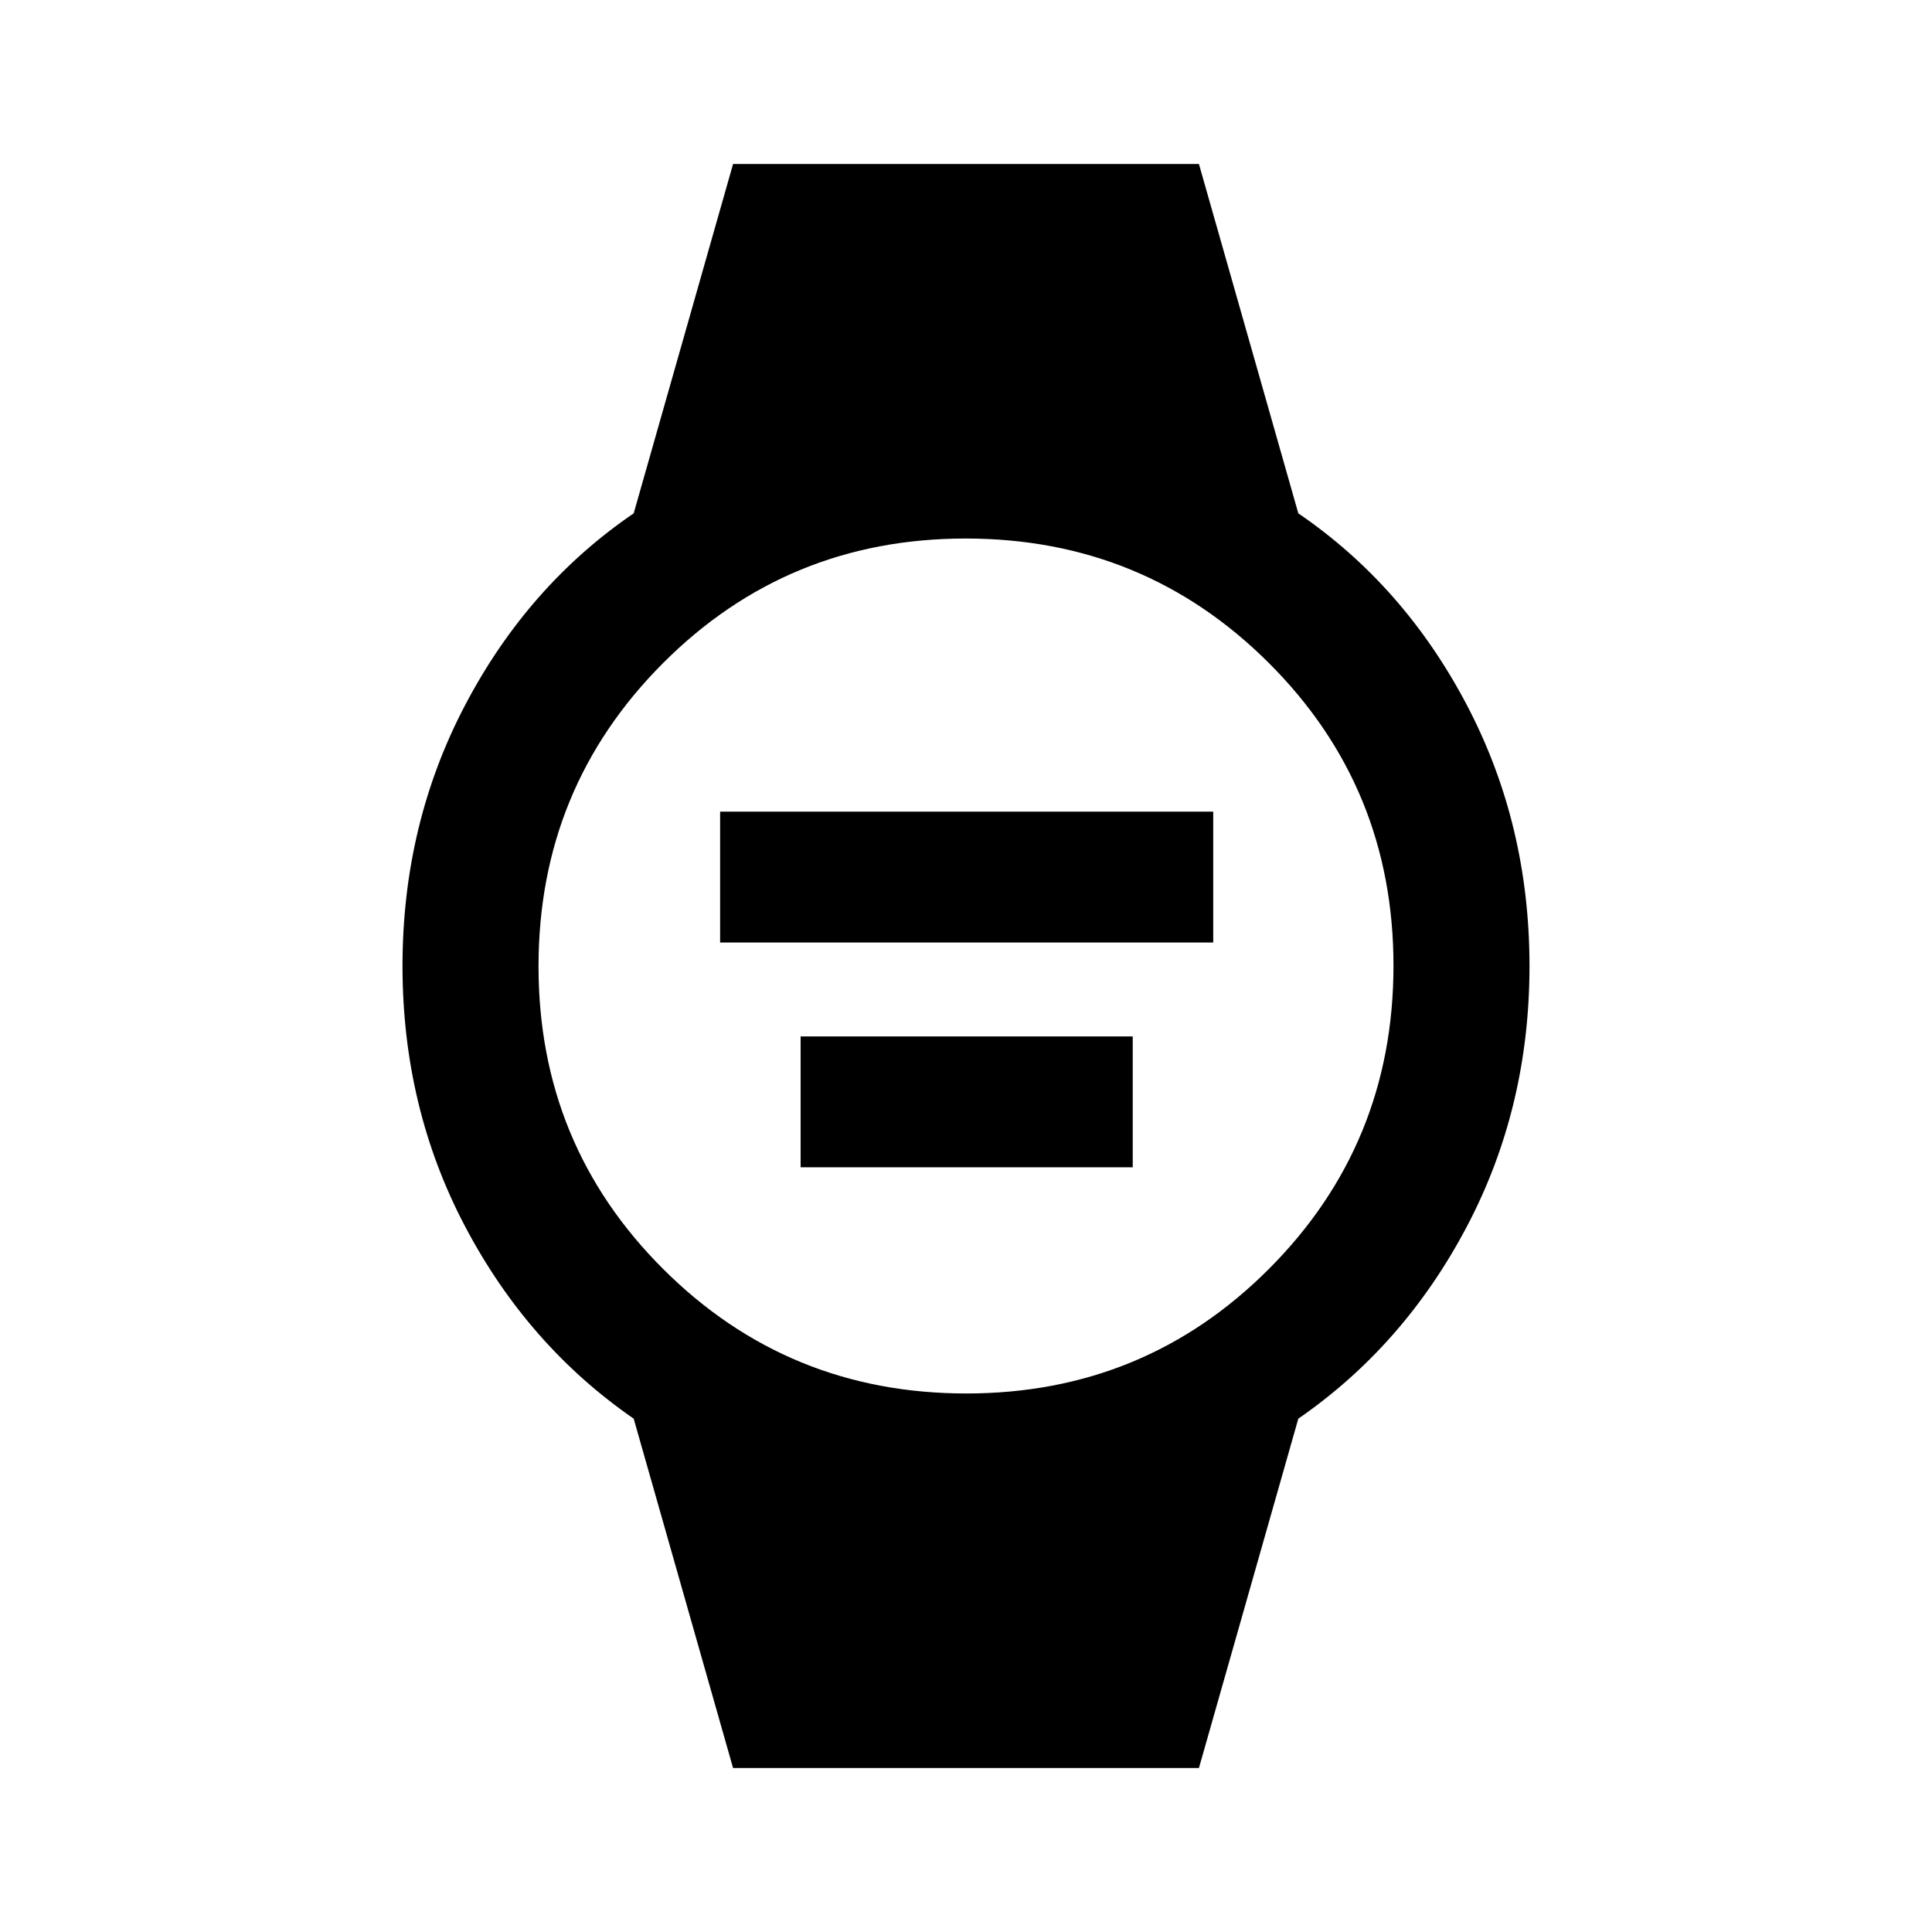<svg xmlns="http://www.w3.org/2000/svg" height="40" viewBox="0 96 960 960" width="40"><path d="M357.821 564.333v-65.024h245.025v65.024H357.821Zm40 111.692V611h165.025v65.025H397.821ZM364.258 974.51l-49.384-173.588q-52.539-36.281-83.705-95.385Q200.002 646.432 200.002 576q0-70.432 31.167-129.742 31.166-59.309 83.705-95.18l49.384-173.588h231.484l49.384 173.588q52.539 35.871 83.705 95.18 31.167 59.31 31.167 129.742 0 70.432-31.167 129.537-31.166 59.104-83.705 95.385L595.742 974.51H364.258Zm115.902-186.1q88.635 0 150.443-61.968 61.807-61.968 61.807-150.602 0-88.635-61.968-150.443-61.968-61.807-150.602-61.807-88.635 0-150.443 61.968-61.807 61.968-61.807 150.602 0 88.635 61.968 150.443 61.968 61.807 150.602 61.807Z"/></svg>